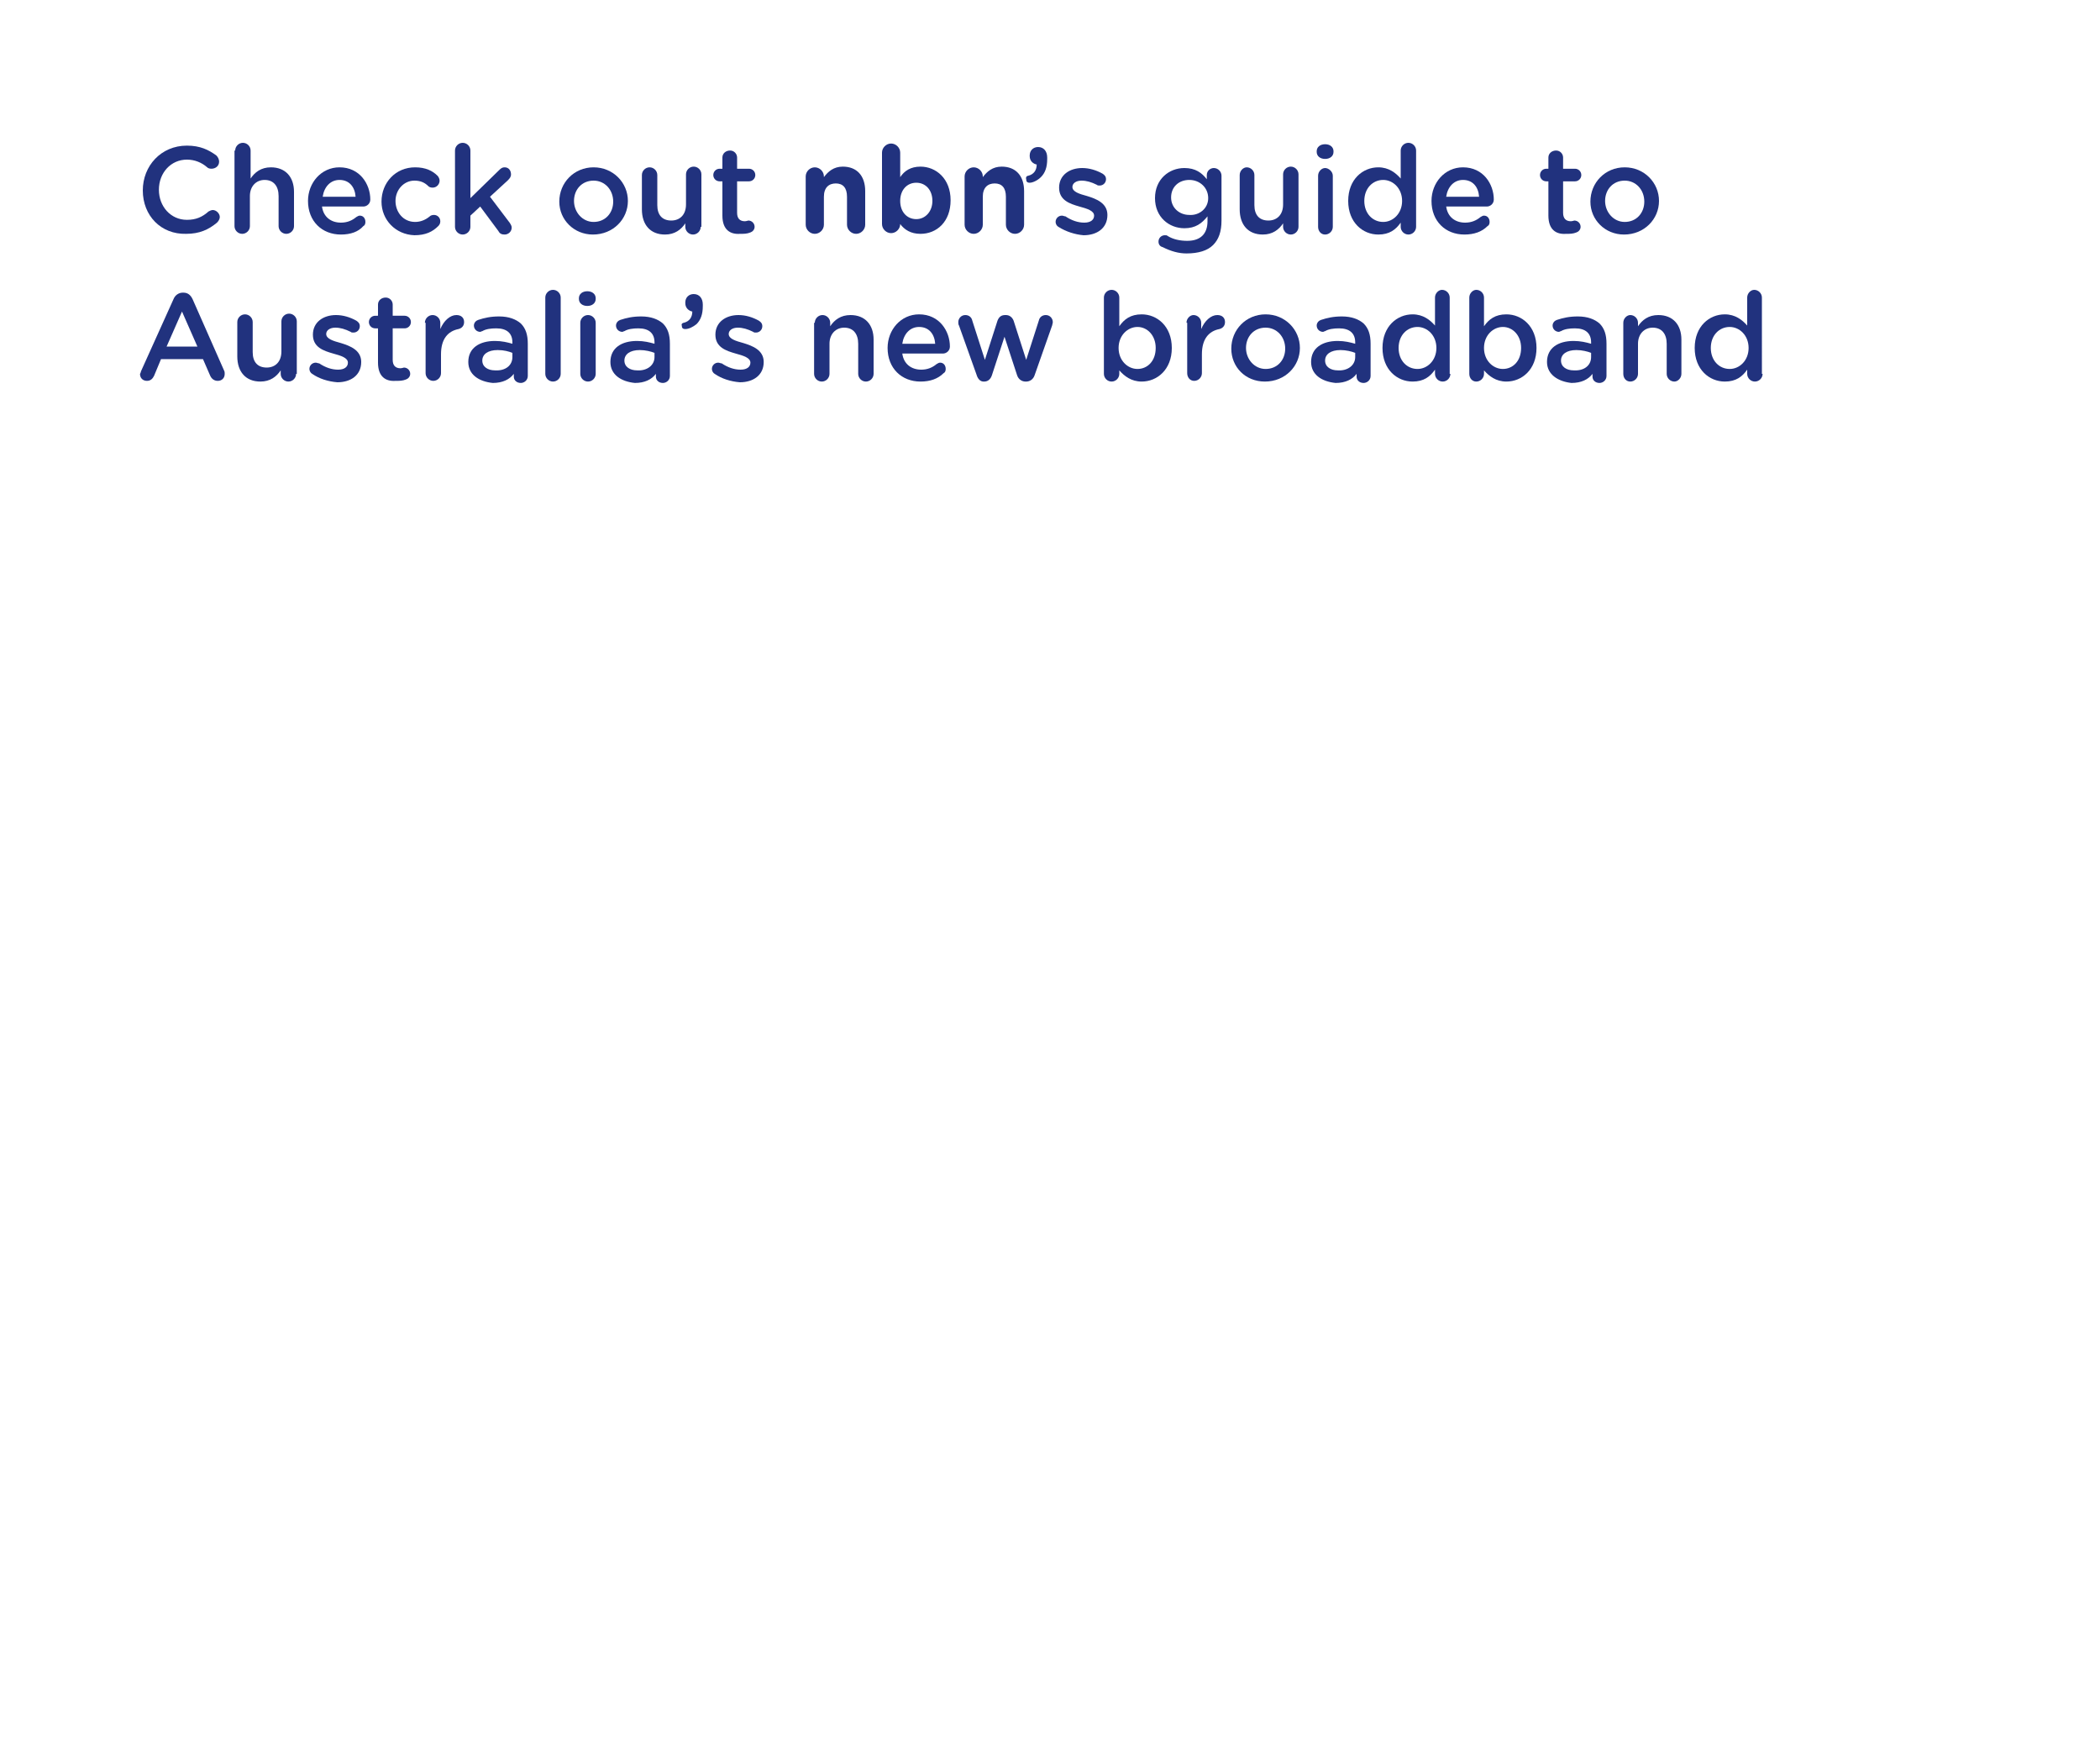<?xml version="1.0" encoding="utf-8"?>
<!-- Generator: Adobe Illustrator 21.1.0, SVG Export Plug-In . SVG Version: 6.00 Build 0)  -->
<svg version="1.1" id="Layer_3" xmlns="http://www.w3.org/2000/svg" xmlns:xlink="http://www.w3.org/1999/xlink" x="0px" y="0px"
	 viewBox="0 0 300 250" style="enable-background:new 0 0 300 250;" xml:space="preserve">
<style type="text/css">
	.st0{enable-background:new    ;}
	.st1{fill:#21327E;}
</style>
<g id="_x39_9KYVr.tif">
</g>
<g class="st0">
	<path class="st1" d="M20.4,27.2L20.4,27.2c0-3.5,2.6-6.4,6.3-6.4c1.9,0,3.1,0.6,4.2,1.4c0.2,0.2,0.4,0.5,0.4,0.9c0,0.6-0.5,1-1.1,1
		c-0.3,0-0.5-0.1-0.6-0.2c-0.8-0.7-1.8-1.1-2.9-1.1c-2.3,0-4,1.9-4,4.3v0c0,2.4,1.7,4.3,4,4.3c1.3,0,2.2-0.4,3.1-1.2
		c0.2-0.1,0.4-0.2,0.6-0.2c0.5,0,1,0.5,1,1c0,0.3-0.2,0.6-0.4,0.8c-1.2,1-2.5,1.6-4.4,1.6C23,33.5,20.4,30.8,20.4,27.2z"/>
	<path class="st1" d="M33.6,21.5c0-0.6,0.5-1.1,1.1-1.1c0.6,0,1.1,0.5,1.1,1.1v4c0.6-0.9,1.5-1.6,2.9-1.6c2.1,0,3.3,1.4,3.3,3.5v4.9
		c0,0.6-0.5,1.1-1.1,1.1c-0.6,0-1.1-0.5-1.1-1.1v-4.3c0-1.4-0.7-2.3-2-2.3c-1.2,0-2.1,0.9-2.1,2.3v4.3c0,0.6-0.5,1.1-1.1,1.1
		c-0.6,0-1.1-0.5-1.1-1.1V21.5z"/>
	<path class="st1" d="M48.7,33.5c-2.7,0-4.7-1.9-4.7-4.8v0c0-2.6,1.9-4.8,4.5-4.8c2.9,0,4.4,2.4,4.4,4.6c0,0.6-0.5,1-1,1H46
		c0.2,1.5,1.3,2.3,2.7,2.3c0.9,0,1.6-0.3,2.2-0.8c0.2-0.1,0.3-0.2,0.5-0.2c0.5,0,0.8,0.4,0.8,0.9c0,0.3-0.1,0.5-0.3,0.6
		C51.2,33.1,50.1,33.5,48.7,33.5z M50.8,28.1c-0.1-1.4-0.9-2.4-2.3-2.4c-1.3,0-2.2,1-2.4,2.4H50.8z"/>
	<path class="st1" d="M54.5,28.8L54.5,28.8c0-2.7,2-4.9,4.8-4.9c1.5,0,2.5,0.5,3.2,1.2c0.1,0.1,0.3,0.4,0.3,0.7c0,0.5-0.4,1-1,1
		c-0.3,0-0.5-0.1-0.6-0.2c-0.5-0.5-1.1-0.8-2-0.8c-1.5,0-2.7,1.3-2.7,2.9v0c0,1.6,1.1,3,2.8,3c0.8,0,1.5-0.3,2.1-0.8
		c0.1-0.1,0.3-0.2,0.6-0.2c0.5,0,0.9,0.4,0.9,0.9c0,0.3-0.1,0.5-0.3,0.7c-0.8,0.8-1.8,1.3-3.4,1.3C56.5,33.5,54.5,31.4,54.5,28.8z"
		/>
	<path class="st1" d="M65,21.5c0-0.6,0.5-1.1,1.1-1.1c0.6,0,1.1,0.5,1.1,1.1v6.8l4-3.9c0.3-0.3,0.5-0.5,0.9-0.5c0.6,0,0.9,0.5,0.9,1
		c0,0.4-0.2,0.6-0.5,0.9L70,28.1l2.8,3.7c0.2,0.3,0.3,0.5,0.3,0.7c0,0.6-0.5,1-1,1c-0.4,0-0.7-0.1-0.9-0.5l-2.6-3.5l-1.4,1.3v1.6
		c0,0.6-0.5,1.1-1.1,1.1c-0.6,0-1.1-0.5-1.1-1.1V21.5z"/>
	<path class="st1" d="M79.9,28.8L79.9,28.8c0-2.7,2.1-4.9,4.9-4.9c2.8,0,4.9,2.2,4.9,4.8v0c0,2.6-2.1,4.8-5,4.8
		C82,33.5,79.9,31.4,79.9,28.8z M87.6,28.8L87.6,28.8c0-1.7-1.2-3-2.8-3c-1.7,0-2.8,1.3-2.8,2.9v0c0,1.6,1.2,3,2.8,3
		C86.5,31.7,87.6,30.4,87.6,28.8z"/>
	<path class="st1" d="M100.1,32.4c0,0.6-0.5,1.1-1.1,1.1c-0.6,0-1.1-0.5-1.1-1.1v-0.5c-0.6,0.9-1.5,1.6-2.9,1.6
		c-2.1,0-3.3-1.4-3.3-3.6v-4.9c0-0.6,0.5-1.1,1.1-1.1c0.6,0,1.1,0.5,1.1,1.1v4.3c0,1.4,0.7,2.2,2,2.2c1.2,0,2.1-0.8,2.1-2.3v-4.3
		c0-0.6,0.5-1.1,1.1-1.1c0.6,0,1.1,0.5,1.1,1.1V32.4z"/>
	<path class="st1" d="M103.2,30.8v-4.9h-0.4c-0.5,0-0.9-0.4-0.9-0.9s0.4-0.9,0.9-0.9h0.4v-1.6c0-0.6,0.5-1,1.1-1c0.6,0,1,0.5,1,1
		v1.6h1.7c0.5,0,0.9,0.4,0.9,0.9s-0.4,0.9-0.9,0.9h-1.7v4.5c0,0.8,0.4,1.2,1.1,1.2c0.2,0,0.5-0.1,0.5-0.1c0.5,0,0.9,0.4,0.9,0.9
		c0,0.4-0.3,0.7-0.6,0.8c-0.5,0.2-0.9,0.2-1.5,0.2C104.3,33.5,103.2,32.8,103.2,30.8z"/>
</g>
<g class="st0">
	<path class="st1" d="M115.1,25.2c0-0.7,0.6-1.3,1.3-1.3c0.7,0,1.3,0.6,1.3,1.3v0.1c0.6-0.8,1.4-1.5,2.7-1.5c2,0,3.2,1.3,3.2,3.5
		v4.8c0,0.7-0.6,1.3-1.3,1.3c-0.7,0-1.3-0.6-1.3-1.3v-4c0-1.3-0.6-1.9-1.6-1.9s-1.7,0.6-1.7,1.9v4c0,0.7-0.6,1.3-1.3,1.3
		c-0.7,0-1.3-0.6-1.3-1.3V25.2z"/>
	<path class="st1" d="M126,21.8c0-0.7,0.6-1.3,1.3-1.3c0.7,0,1.3,0.6,1.3,1.3v3.5c0.6-0.9,1.5-1.5,2.9-1.5c2.2,0,4.3,1.7,4.3,4.8v0
		c0,3.1-2,4.8-4.3,4.8c-1.4,0-2.3-0.6-2.9-1.4v0c0,0.7-0.6,1.3-1.3,1.3c-0.7,0-1.3-0.6-1.3-1.3V21.8z M133.2,28.7L133.2,28.7
		c0-1.6-1-2.6-2.3-2.6s-2.3,1-2.3,2.6v0c0,1.6,1,2.6,2.3,2.6S133.2,30.2,133.2,28.7z"/>
	<path class="st1" d="M137.8,25.2c0-0.7,0.6-1.3,1.3-1.3c0.7,0,1.3,0.6,1.3,1.3v0.1c0.6-0.8,1.4-1.5,2.7-1.5c2,0,3.2,1.3,3.2,3.5
		v4.8c0,0.7-0.6,1.3-1.3,1.3c-0.7,0-1.3-0.6-1.3-1.3v-4c0-1.3-0.6-1.9-1.6-1.9s-1.7,0.6-1.7,1.9v4c0,0.7-0.6,1.3-1.3,1.3
		c-0.7,0-1.3-0.6-1.3-1.3V25.2z"/>
</g>
<g class="st0">
	<path class="st1" d="M146.9,25.1c0.8-0.2,1.2-0.8,1.2-1.6c-0.5-0.1-1-0.5-1-1.2v-0.1c0-0.7,0.5-1.2,1.2-1.2c0.8,0,1.3,0.6,1.3,1.5
		v0.2c0,1.2-0.3,2-0.9,2.6c-0.5,0.5-1.2,0.8-1.6,0.8c-0.4,0-0.5-0.2-0.5-0.5C146.5,25.3,146.7,25.1,146.9,25.1z"/>
	<path class="st1" d="M151.2,32.4c-0.2-0.1-0.4-0.4-0.4-0.7c0-0.5,0.4-0.9,0.9-0.9c0.2,0,0.3,0.1,0.5,0.1c0.9,0.6,1.8,0.9,2.7,0.9
		c0.9,0,1.4-0.4,1.4-1v0c0-0.7-1-1-2.1-1.3c-1.4-0.4-2.9-0.9-2.9-2.7v0c0-1.8,1.5-2.8,3.3-2.8c1,0,2,0.3,2.9,0.8
		c0.3,0.2,0.5,0.4,0.5,0.8c0,0.5-0.4,0.9-0.9,0.9c-0.2,0-0.3,0-0.4-0.1c-0.8-0.4-1.5-0.6-2.2-0.6c-0.8,0-1.3,0.4-1.3,0.9v0
		c0,0.7,1,1,2.1,1.3c1.3,0.4,2.9,1,2.9,2.7v0c0,1.9-1.5,2.9-3.4,2.9C153.6,33.5,152.3,33.1,151.2,32.4z"/>
	<path class="st1" d="M166.1,35.3c-0.4-0.1-0.6-0.4-0.6-0.8c0-0.5,0.4-0.9,0.9-0.9c0.2,0,0.3,0,0.4,0.1c0.8,0.5,1.8,0.7,2.8,0.7
		c1.9,0,2.9-1,2.9-2.8v-0.7c-0.8,1-1.7,1.7-3.3,1.7c-2.2,0-4.2-1.6-4.2-4.3v0c0-2.7,2-4.3,4.2-4.3c1.6,0,2.5,0.7,3.2,1.6V25
		c0-0.6,0.5-1,1-1c0.6,0,1.1,0.5,1.1,1.1v6.4c0,1.6-0.4,2.7-1.2,3.5c-0.8,0.8-2.1,1.2-3.8,1.2C168.4,36.2,167.3,35.9,166.1,35.3z
		 M172.6,28.3L172.6,28.3c0-1.5-1.2-2.6-2.7-2.6c-1.5,0-2.6,1-2.6,2.5v0c0,1.5,1.2,2.5,2.6,2.5C171.3,30.8,172.6,29.8,172.6,28.3z"
		/>
	<path class="st1" d="M185.5,32.4c0,0.6-0.5,1.1-1.1,1.1c-0.6,0-1.1-0.5-1.1-1.1v-0.5c-0.6,0.9-1.5,1.6-2.9,1.6
		c-2.1,0-3.3-1.4-3.3-3.6v-4.9c0-0.6,0.5-1.1,1-1.1c0.6,0,1.1,0.5,1.1,1.1v4.3c0,1.4,0.7,2.2,2,2.2c1.2,0,2.1-0.8,2.1-2.3v-4.3
		c0-0.6,0.5-1.1,1.1-1.1c0.6,0,1.1,0.5,1.1,1.1V32.4z"/>
	<path class="st1" d="M188.1,21.6c0-0.6,0.5-1,1.2-1s1.2,0.4,1.2,1v0.1c0,0.6-0.5,1-1.2,1s-1.2-0.4-1.2-1V21.6z M188.3,25.1
		c0-0.6,0.5-1.1,1-1.1s1.1,0.5,1.1,1.1v7.3c0,0.6-0.5,1.1-1.1,1.1c-0.6,0-1-0.5-1-1.1V25.1z"/>
	<path class="st1" d="M202.3,32.4c0,0.6-0.5,1.1-1.1,1.1c-0.6,0-1.1-0.5-1.1-1.1v-0.6c-0.7,1-1.6,1.7-3.2,1.7
		c-2.2,0-4.3-1.7-4.3-4.8v0c0-3.1,2.1-4.8,4.3-4.8c1.5,0,2.5,0.8,3.2,1.6v-4c0-0.6,0.5-1.1,1.1-1.1c0.6,0,1.1,0.5,1.1,1.1V32.4z
		 M194.9,28.7L194.9,28.7c0,1.8,1.2,3,2.7,3c1.4,0,2.7-1.2,2.7-3v0c0-1.8-1.3-3-2.7-3C196.1,25.7,194.9,26.9,194.9,28.7z"/>
	<path class="st1" d="M209.2,33.5c-2.7,0-4.7-1.9-4.7-4.8v0c0-2.6,1.9-4.8,4.5-4.8c2.9,0,4.4,2.4,4.4,4.6c0,0.6-0.5,1-1,1h-5.8
		c0.2,1.5,1.3,2.3,2.7,2.3c0.9,0,1.6-0.3,2.2-0.8c0.2-0.1,0.3-0.2,0.5-0.2c0.5,0,0.8,0.4,0.8,0.9c0,0.3-0.1,0.5-0.3,0.6
		C211.7,33.1,210.6,33.5,209.2,33.5z M211.3,28.1c-0.1-1.4-0.9-2.4-2.3-2.4c-1.3,0-2.2,1-2.4,2.4H211.3z"/>
	<path class="st1" d="M221.2,30.8v-4.9h-0.3c-0.5,0-0.9-0.4-0.9-0.9s0.4-0.9,0.9-0.9h0.3v-1.6c0-0.6,0.5-1,1.1-1c0.6,0,1,0.5,1,1
		v1.6h1.7c0.5,0,0.9,0.4,0.9,0.9s-0.4,0.9-0.9,0.9h-1.7v4.5c0,0.8,0.4,1.2,1.1,1.2c0.2,0,0.5-0.1,0.5-0.1c0.5,0,0.9,0.4,0.9,0.9
		c0,0.4-0.3,0.7-0.6,0.8c-0.5,0.2-0.9,0.2-1.5,0.2C222.3,33.5,221.2,32.8,221.2,30.8z"/>
	<path class="st1" d="M227.2,28.8L227.2,28.8c0-2.7,2.1-4.9,4.9-4.9s4.9,2.2,4.9,4.8v0c0,2.6-2.1,4.8-5,4.8
		C229.3,33.5,227.2,31.4,227.2,28.8z M234.9,28.8L234.9,28.8c0-1.7-1.2-3-2.8-3c-1.7,0-2.8,1.3-2.8,2.9v0c0,1.6,1.2,3,2.8,3
		C233.8,31.7,234.9,30.4,234.9,28.8z"/>
</g>
<g class="st0">
	<path class="st1" d="M20.2,52.9l4.6-10.2c0.2-0.5,0.7-0.9,1.3-0.9h0.1c0.6,0,1,0.3,1.3,0.9L32,52.9c0.1,0.2,0.1,0.3,0.1,0.5
		c0,0.6-0.4,1-1,1c-0.5,0-0.9-0.3-1.1-0.8l-1-2.3h-6l-1,2.4c-0.2,0.4-0.5,0.7-1,0.7c-0.6,0-1-0.4-1-1C20.1,53.3,20.1,53.1,20.2,52.9
		z M28.2,49.5l-2.2-5l-2.2,5H28.2z"/>
	<path class="st1" d="M42.3,53.4c0,0.6-0.5,1.1-1.1,1.1c-0.6,0-1.1-0.5-1.1-1.1v-0.5c-0.6,0.9-1.5,1.6-2.9,1.6
		c-2.1,0-3.3-1.4-3.3-3.6v-4.9c0-0.6,0.5-1.1,1.1-1.1c0.6,0,1.1,0.5,1.1,1.1v4.3c0,1.4,0.7,2.2,2,2.2c1.2,0,2.1-0.8,2.1-2.3v-4.3
		c0-0.6,0.5-1.1,1.1-1.1c0.6,0,1.1,0.5,1.1,1.1V53.4z"/>
	<path class="st1" d="M44.6,53.4c-0.2-0.1-0.4-0.4-0.4-0.7c0-0.5,0.4-0.9,0.9-0.9c0.2,0,0.3,0.1,0.5,0.1c0.9,0.6,1.8,0.9,2.7,0.9
		c0.9,0,1.4-0.4,1.4-1v0c0-0.7-1-1-2.1-1.3c-1.4-0.4-2.9-0.9-2.9-2.7v0c0-1.8,1.5-2.8,3.3-2.8c1,0,2,0.3,2.9,0.8
		c0.3,0.2,0.5,0.4,0.5,0.8c0,0.5-0.4,0.9-0.9,0.9c-0.2,0-0.3,0-0.4-0.1c-0.8-0.4-1.5-0.6-2.2-0.6c-0.8,0-1.3,0.4-1.3,0.9v0
		c0,0.7,1,1,2.1,1.3c1.3,0.4,2.9,1,2.9,2.7v0c0,1.9-1.5,2.9-3.4,2.9C46.9,54.5,45.6,54.1,44.6,53.4z"/>
	<path class="st1" d="M54,51.8v-4.9h-0.4c-0.5,0-0.9-0.4-0.9-0.9s0.4-0.9,0.9-0.9H54v-1.6c0-0.6,0.5-1,1.1-1c0.6,0,1,0.5,1,1v1.6
		h1.7c0.5,0,0.9,0.4,0.9,0.9s-0.4,0.9-0.9,0.9h-1.7v4.5c0,0.8,0.4,1.2,1.1,1.2c0.2,0,0.5-0.1,0.5-0.1c0.5,0,0.9,0.4,0.9,0.9
		c0,0.4-0.3,0.7-0.6,0.8c-0.5,0.2-0.9,0.2-1.5,0.2C55.1,54.5,54,53.8,54,51.8z"/>
	<path class="st1" d="M60.7,46.1c0-0.6,0.5-1.1,1.1-1.1c0.6,0,1.1,0.5,1.1,1.1V47c0.5-1.2,1.4-2,2.3-2c0.7,0,1.1,0.4,1.1,1
		c0,0.6-0.4,0.9-0.8,1c-1.5,0.3-2.5,1.4-2.5,3.6v2.7c0,0.6-0.5,1.1-1.1,1.1c-0.6,0-1.1-0.5-1.1-1.1V46.1z"/>
	<path class="st1" d="M66.9,51.7L66.9,51.7c0-2,1.6-3,3.8-3c1,0,1.8,0.2,2.5,0.4v-0.2c0-1.3-0.8-2-2.3-2c-0.8,0-1.5,0.1-2,0.4
		c-0.1,0-0.2,0.1-0.3,0.1c-0.5,0-0.9-0.4-0.9-0.9c0-0.4,0.3-0.7,0.6-0.8c0.9-0.3,1.8-0.5,3-0.5c1.4,0,2.4,0.4,3.1,1
		c0.7,0.7,1,1.6,1,2.9v4.6c0,0.6-0.5,1-1,1c-0.6,0-1-0.4-1-0.9v-0.4c-0.6,0.8-1.6,1.3-3,1.3C68.4,54.5,66.9,53.5,66.9,51.7z
		 M73.2,51v-0.6C72.7,50.2,72,50,71.1,50c-1.4,0-2.2,0.6-2.2,1.5v0c0,0.9,0.8,1.4,1.8,1.4C72.2,53,73.2,52.2,73.2,51z"/>
	<path class="st1" d="M77.9,42.5c0-0.6,0.5-1.1,1.1-1.1c0.6,0,1.1,0.5,1.1,1.1v10.9c0,0.6-0.5,1.1-1.1,1.1c-0.6,0-1.1-0.5-1.1-1.1
		V42.5z"/>
	<path class="st1" d="M82.7,42.6c0-0.6,0.5-1,1.2-1s1.2,0.4,1.2,1v0.1c0,0.6-0.5,1-1.2,1s-1.2-0.4-1.2-1V42.6z M82.9,46.1
		c0-0.6,0.5-1.1,1.1-1.1c0.6,0,1.1,0.5,1.1,1.1v7.3c0,0.6-0.5,1.1-1.1,1.1c-0.6,0-1.1-0.5-1.1-1.1V46.1z"/>
	<path class="st1" d="M87.2,51.7L87.2,51.7c0-2,1.6-3,3.8-3c1,0,1.8,0.2,2.5,0.4v-0.2c0-1.3-0.8-2-2.3-2c-0.8,0-1.5,0.1-2,0.4
		c-0.1,0-0.2,0.1-0.3,0.1c-0.5,0-0.9-0.4-0.9-0.9c0-0.4,0.3-0.7,0.6-0.8c0.9-0.3,1.8-0.5,3-0.5c1.4,0,2.4,0.4,3.1,1
		c0.7,0.7,1,1.6,1,2.9v4.6c0,0.6-0.5,1-1,1c-0.6,0-1-0.4-1-0.9v-0.4c-0.6,0.8-1.6,1.3-3,1.3C88.7,54.5,87.2,53.5,87.2,51.7z
		 M93.5,51v-0.6C93,50.2,92.2,50,91.4,50c-1.4,0-2.2,0.6-2.2,1.5v0c0,0.9,0.8,1.4,1.8,1.4C92.4,53,93.5,52.2,93.5,51z"/>
	<path class="st1" d="M97.7,46.1c0.8-0.2,1.2-0.8,1.2-1.6c-0.5-0.1-1-0.5-1-1.2v-0.1c0-0.7,0.5-1.2,1.2-1.2c0.8,0,1.3,0.6,1.3,1.5
		v0.2c0,1.2-0.3,2-0.9,2.6C99,46.7,98.4,47,97.9,47c-0.4,0-0.5-0.2-0.5-0.5C97.3,46.3,97.5,46.1,97.7,46.1z"/>
	<path class="st1" d="M102.1,53.4c-0.2-0.1-0.4-0.4-0.4-0.7c0-0.5,0.4-0.9,0.9-0.9c0.2,0,0.3,0.1,0.5,0.1c0.9,0.6,1.8,0.9,2.7,0.9
		c0.9,0,1.4-0.4,1.4-1v0c0-0.7-1-1-2.1-1.3c-1.4-0.4-2.9-0.9-2.9-2.7v0c0-1.8,1.5-2.8,3.3-2.8c1,0,2,0.3,2.9,0.8
		c0.3,0.2,0.5,0.4,0.5,0.8c0,0.5-0.4,0.9-0.9,0.9c-0.2,0-0.3,0-0.4-0.1c-0.8-0.4-1.5-0.6-2.2-0.6c-0.8,0-1.3,0.4-1.3,0.9v0
		c0,0.7,1,1,2.1,1.3c1.3,0.4,2.9,1,2.9,2.7v0c0,1.9-1.5,2.9-3.4,2.9C104.4,54.5,103.1,54.1,102.1,53.4z"/>
	<path class="st1" d="M116.4,46.1c0-0.6,0.5-1.1,1.1-1.1c0.6,0,1.1,0.5,1.1,1.1v0.5c0.6-0.9,1.5-1.6,2.9-1.6c2.1,0,3.3,1.4,3.3,3.5
		v4.9c0,0.6-0.5,1.1-1.1,1.1c-0.6,0-1.1-0.5-1.1-1.1v-4.3c0-1.4-0.7-2.3-2-2.3c-1.2,0-2.1,0.9-2.1,2.3v4.3c0,0.6-0.5,1.1-1.1,1.1
		c-0.6,0-1.1-0.5-1.1-1.1V46.1z"/>
	<path class="st1" d="M131.5,54.5c-2.7,0-4.7-1.9-4.7-4.8v0c0-2.6,1.9-4.8,4.5-4.8c2.9,0,4.4,2.4,4.4,4.6c0,0.6-0.5,1-1,1h-5.8
		c0.2,1.5,1.3,2.3,2.7,2.3c0.9,0,1.6-0.3,2.2-0.8c0.2-0.1,0.3-0.2,0.5-0.2c0.5,0,0.8,0.4,0.8,0.9c0,0.3-0.1,0.5-0.3,0.6
		C134,54.1,132.9,54.5,131.5,54.5z M133.6,49.1c-0.1-1.4-0.9-2.4-2.3-2.4c-1.3,0-2.2,1-2.4,2.4H133.6z"/>
	<path class="st1" d="M139.5,53.5l-2.5-7c-0.1-0.1-0.1-0.4-0.1-0.5c0-0.5,0.4-1,1-1c0.5,0,0.9,0.3,1,0.8l1.8,5.6l1.8-5.6
		c0.2-0.5,0.5-0.8,1.1-0.8h0.1c0.5,0,0.9,0.3,1.1,0.8l1.8,5.6l1.8-5.6c0.1-0.5,0.5-0.8,1-0.8c0.6,0,1,0.5,1,1c0,0.2-0.1,0.4-0.1,0.5
		l-2.5,7.1c-0.2,0.6-0.7,0.9-1.2,0.9h-0.1c-0.5,0-1-0.3-1.2-0.9l-1.8-5.5l-1.8,5.5c-0.2,0.6-0.6,0.9-1.1,0.9h-0.1
		C140.1,54.5,139.7,54.2,139.5,53.5z"/>
	<path class="st1" d="M157.7,42.5c0-0.6,0.5-1.1,1.1-1.1c0.6,0,1.1,0.5,1.1,1.1v4.1c0.7-1,1.6-1.7,3.2-1.7c2.2,0,4.3,1.7,4.3,4.8v0
		c0,3.1-2.1,4.8-4.3,4.8c-1.5,0-2.5-0.8-3.2-1.6v0.5c0,0.6-0.5,1.1-1.1,1.1c-0.6,0-1.1-0.5-1.1-1.1V42.5z M165.1,49.7L165.1,49.7
		c0-1.8-1.2-3-2.6-3s-2.7,1.2-2.7,3v0c0,1.8,1.3,3,2.7,3C163.9,52.7,165.1,51.6,165.1,49.7z"/>
	<path class="st1" d="M169.5,46.1c0-0.6,0.5-1.1,1-1.1c0.6,0,1.1,0.5,1.1,1.1V47c0.5-1.2,1.4-2,2.3-2c0.7,0,1.1,0.4,1.1,1
		c0,0.6-0.4,0.9-0.8,1c-1.5,0.3-2.5,1.4-2.5,3.6v2.7c0,0.6-0.5,1.1-1.1,1.1c-0.6,0-1-0.5-1-1.1V46.1z"/>
	<path class="st1" d="M175.9,49.8L175.9,49.8c0-2.7,2.1-4.9,4.9-4.9c2.8,0,4.9,2.2,4.9,4.8v0c0,2.6-2.1,4.8-5,4.8
		C177.9,54.5,175.9,52.4,175.9,49.8z M183.6,49.8L183.6,49.8c0-1.7-1.2-3-2.8-3c-1.7,0-2.8,1.3-2.8,2.9v0c0,1.6,1.2,3,2.8,3
		C182.5,52.7,183.6,51.4,183.6,49.8z"/>
	<path class="st1" d="M187.3,51.7L187.3,51.7c0-2,1.6-3,3.8-3c1,0,1.8,0.2,2.5,0.4v-0.2c0-1.3-0.8-2-2.3-2c-0.8,0-1.5,0.1-2,0.4
		c-0.1,0-0.2,0.1-0.3,0.1c-0.5,0-0.9-0.4-0.9-0.9c0-0.4,0.3-0.7,0.6-0.8c0.9-0.3,1.8-0.5,3-0.5c1.4,0,2.4,0.4,3.1,1
		c0.7,0.7,1,1.6,1,2.9v4.6c0,0.6-0.5,1-1,1c-0.6,0-1-0.4-1-0.9v-0.4c-0.6,0.8-1.6,1.3-3,1.3C188.8,54.5,187.3,53.5,187.3,51.7z
		 M193.6,51v-0.6c-0.5-0.2-1.3-0.4-2.1-0.4c-1.4,0-2.2,0.6-2.2,1.5v0c0,0.9,0.8,1.4,1.8,1.4C192.5,53,193.6,52.2,193.6,51z"/>
	<path class="st1" d="M207.2,53.4c0,0.6-0.5,1.1-1.1,1.1c-0.6,0-1.1-0.5-1.1-1.1v-0.6c-0.7,1-1.6,1.7-3.2,1.7
		c-2.2,0-4.3-1.7-4.3-4.8v0c0-3.1,2.1-4.8,4.3-4.8c1.5,0,2.5,0.8,3.2,1.6v-4c0-0.6,0.5-1.1,1-1.1c0.6,0,1.1,0.5,1.1,1.1V53.4z
		 M199.8,49.7L199.8,49.7c0,1.8,1.2,3,2.7,3c1.4,0,2.7-1.2,2.7-3v0c0-1.8-1.3-3-2.7-3C201,46.7,199.8,47.9,199.8,49.7z"/>
	<path class="st1" d="M209.9,42.5c0-0.6,0.5-1.1,1-1.1c0.6,0,1.1,0.5,1.1,1.1v4.1c0.7-1,1.6-1.7,3.2-1.7c2.2,0,4.3,1.7,4.3,4.8v0
		c0,3.1-2.1,4.8-4.3,4.8c-1.5,0-2.5-0.8-3.2-1.6v0.5c0,0.6-0.5,1.1-1.1,1.1c-0.6,0-1-0.5-1-1.1V42.5z M217.3,49.7L217.3,49.7
		c0-1.8-1.2-3-2.6-3c-1.4,0-2.7,1.2-2.7,3v0c0,1.8,1.3,3,2.7,3C216.1,52.7,217.3,51.6,217.3,49.7z"/>
	<path class="st1" d="M221,51.7L221,51.7c0-2,1.6-3,3.8-3c1,0,1.8,0.2,2.5,0.4v-0.2c0-1.3-0.8-2-2.3-2c-0.8,0-1.5,0.1-2,0.4
		c-0.1,0-0.2,0.1-0.3,0.1c-0.5,0-0.9-0.4-0.9-0.9c0-0.4,0.3-0.7,0.6-0.8c0.9-0.3,1.8-0.5,3-0.5c1.4,0,2.4,0.4,3.1,1
		c0.7,0.7,1,1.6,1,2.9v4.6c0,0.6-0.5,1-1,1c-0.6,0-1-0.4-1-0.9v-0.4c-0.6,0.8-1.6,1.3-3,1.3C222.6,54.5,221,53.5,221,51.7z
		 M227.3,51v-0.6c-0.5-0.2-1.3-0.4-2.1-0.4c-1.4,0-2.2,0.6-2.2,1.5v0c0,0.9,0.8,1.4,1.8,1.4C226.3,53,227.3,52.2,227.3,51z"/>
	<path class="st1" d="M231.9,46.1c0-0.6,0.5-1.1,1-1.1c0.6,0,1.1,0.5,1.1,1.1v0.5c0.6-0.9,1.5-1.6,2.9-1.6c2.1,0,3.3,1.4,3.3,3.5
		v4.9c0,0.6-0.5,1.1-1,1.1c-0.6,0-1.1-0.5-1.1-1.1v-4.3c0-1.4-0.7-2.3-2-2.3c-1.2,0-2.1,0.9-2.1,2.3v4.3c0,0.6-0.5,1.1-1.1,1.1
		c-0.6,0-1-0.5-1-1.1V46.1z"/>
	<path class="st1" d="M251.8,53.4c0,0.6-0.5,1.1-1.1,1.1c-0.6,0-1.1-0.5-1.1-1.1v-0.6c-0.7,1-1.6,1.7-3.2,1.7
		c-2.2,0-4.3-1.7-4.3-4.8v0c0-3.1,2.1-4.8,4.3-4.8c1.5,0,2.5,0.8,3.2,1.6v-4c0-0.6,0.5-1.1,1-1.1c0.6,0,1.1,0.5,1.1,1.1V53.4z
		 M244.4,49.7L244.4,49.7c0,1.8,1.2,3,2.7,3c1.4,0,2.7-1.2,2.7-3v0c0-1.8-1.3-3-2.7-3C245.6,46.7,244.4,47.9,244.4,49.7z"/>
</g>
</svg>
